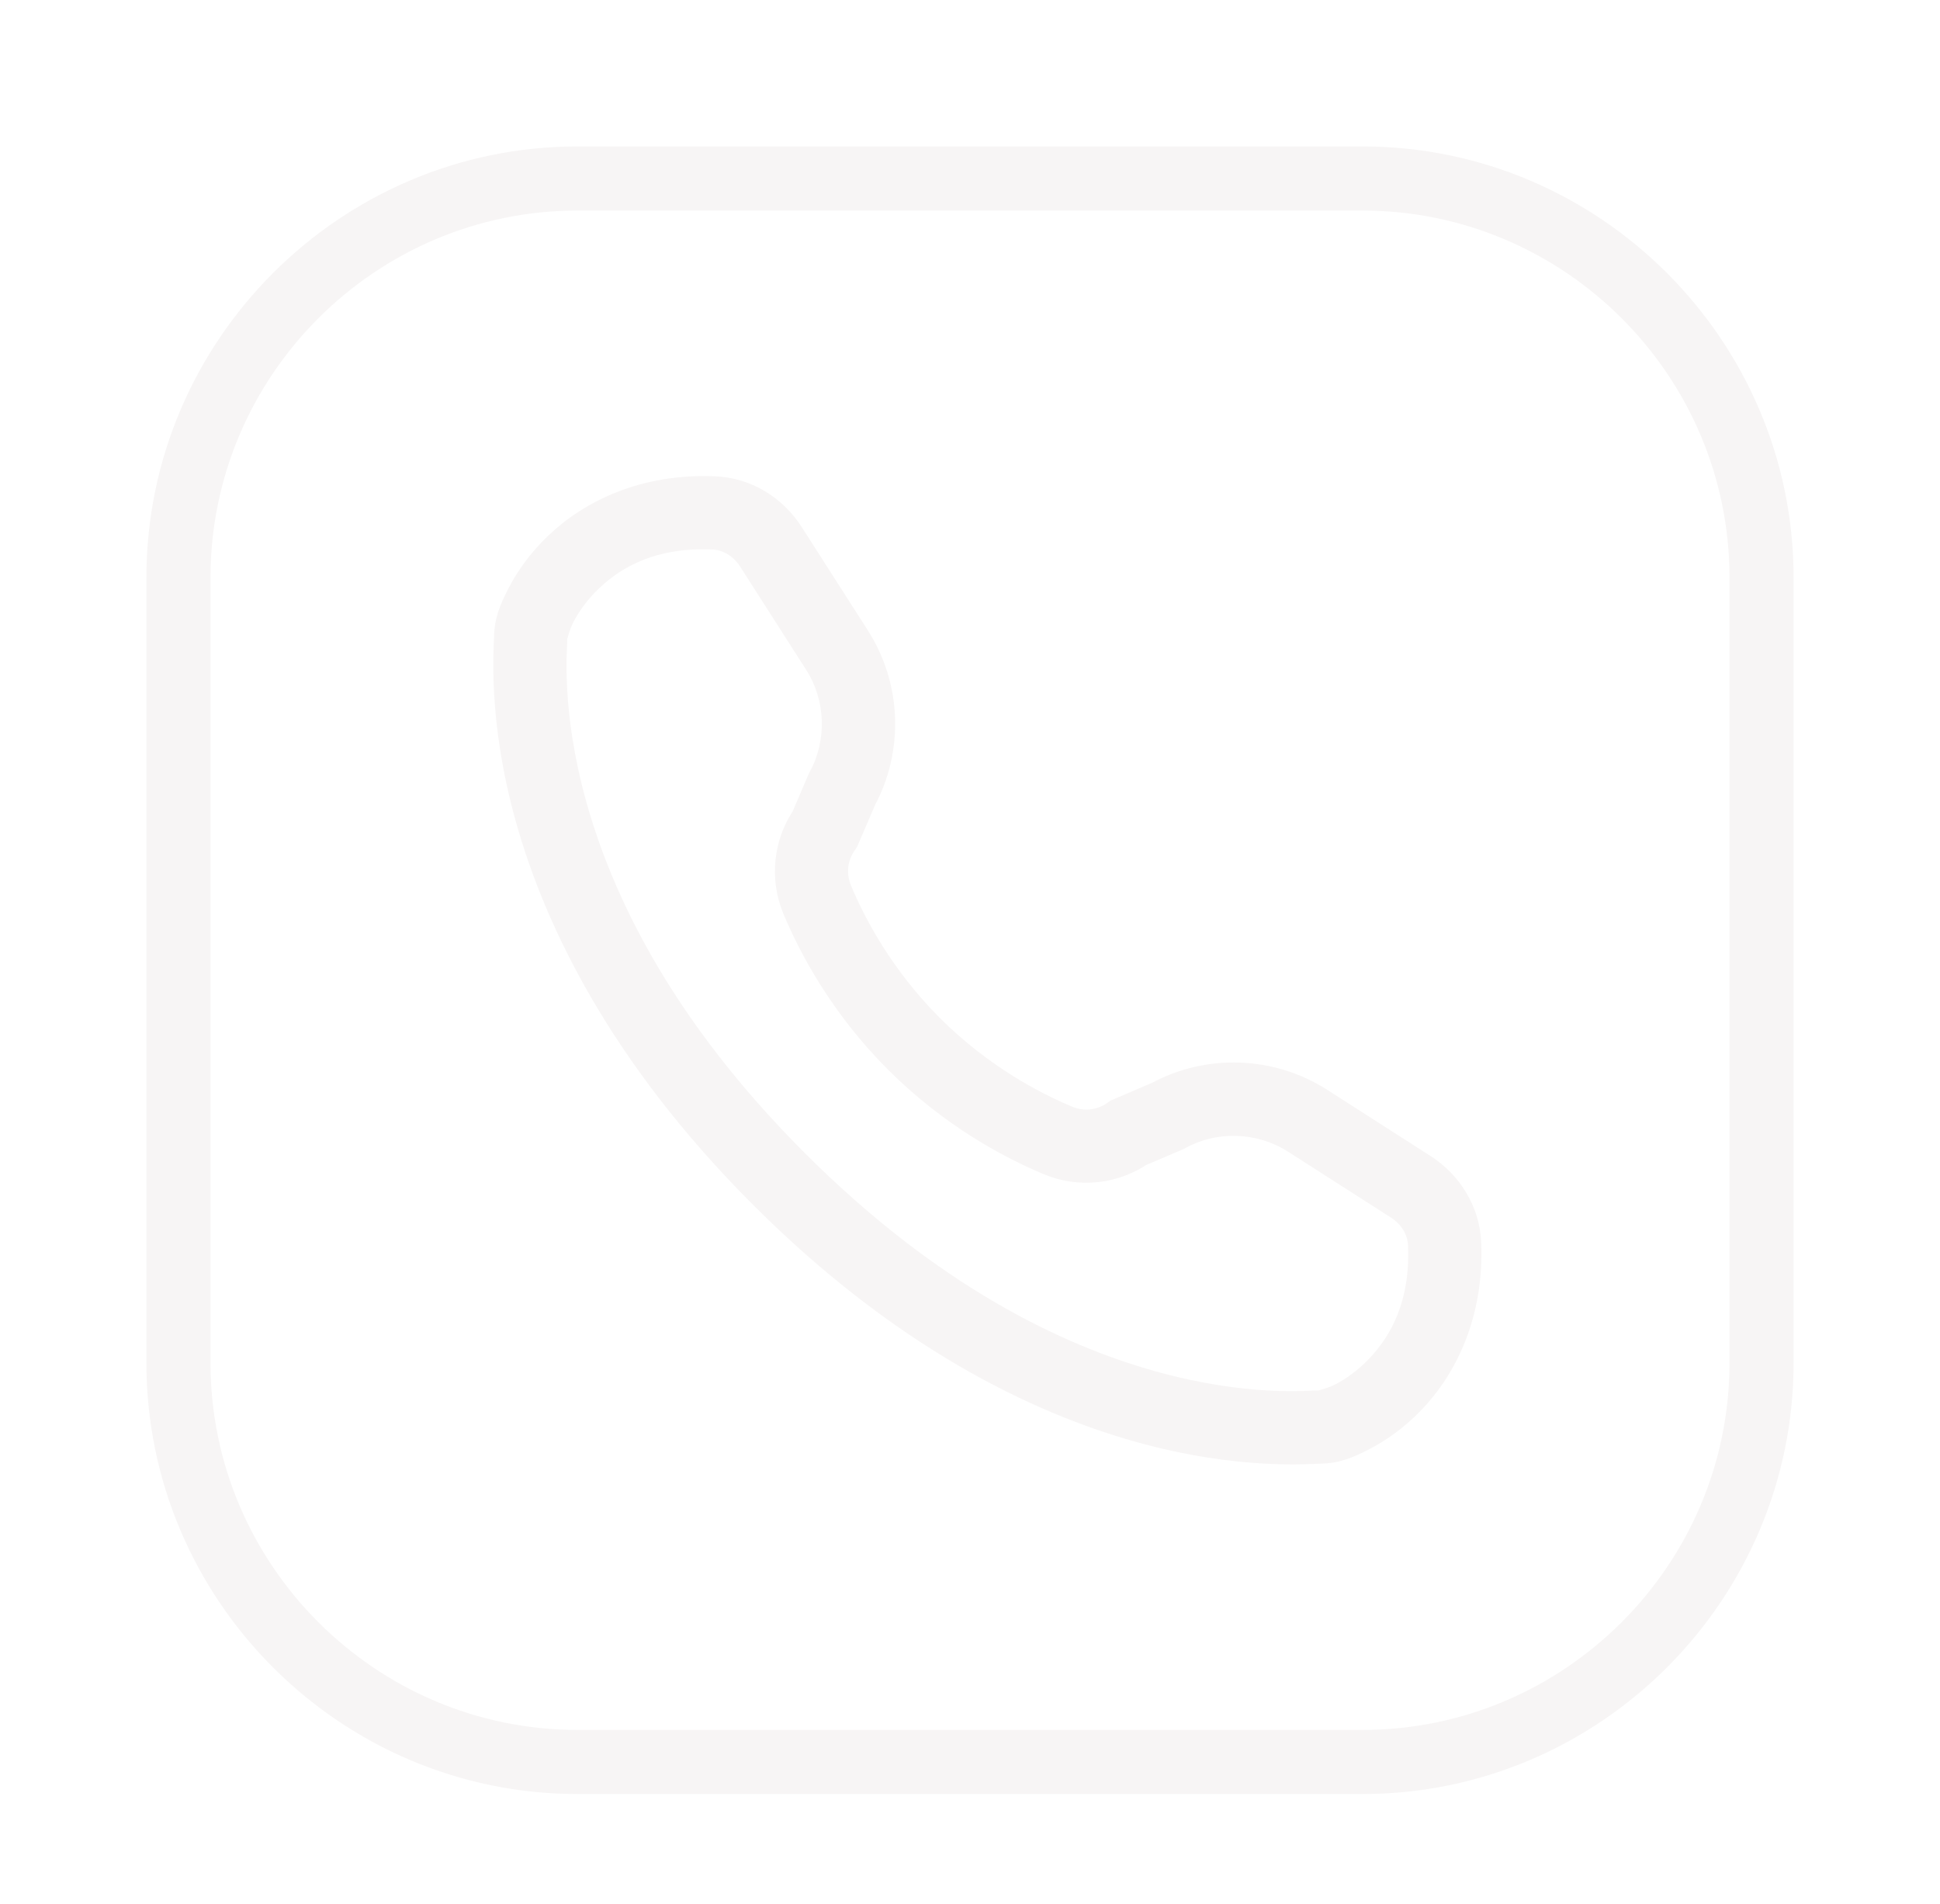 <svg width="53" height="52" viewBox="0 0 53 52" fill="none" xmlns="http://www.w3.org/2000/svg">
<g filter="url(#filter0_d_568_20)">
<path d="M19.549 9.01C17.503 8.921 15.951 9.698 14.975 10.633C14.486 11.1 14.134 11.6 13.893 12.066C13.651 12.533 13.498 12.918 13.498 13.418C13.498 13.373 13.487 13.607 13.48 13.879C13.474 14.15 13.475 14.516 13.5 14.959C13.55 15.843 13.7 17.04 14.098 18.459C14.893 21.296 16.684 25.018 20.57 28.904C24.456 32.79 28.178 34.581 31.016 35.377C32.434 35.775 33.631 35.924 34.516 35.974C34.958 35.999 35.322 36.001 35.594 35.994C35.865 35.987 36.101 35.976 36.057 35.976C36.557 35.976 36.942 35.823 37.408 35.582C37.875 35.34 38.375 34.988 38.842 34.5C39.776 33.523 40.553 31.971 40.465 29.926C40.423 28.95 39.881 28.086 39.082 27.574C38.464 27.178 37.505 26.564 36.254 25.763C34.802 24.836 32.944 24.769 31.43 25.599L31.516 25.556L30.338 26.062L30.252 26.123C29.966 26.324 29.611 26.361 29.289 26.226C28.387 25.849 26.981 25.108 25.674 23.801C24.367 22.493 23.625 21.088 23.248 20.185C23.113 19.863 23.151 19.509 23.352 19.222L23.412 19.137L23.918 17.959L23.875 18.045C24.705 16.53 24.64 14.673 23.711 13.22C22.911 11.969 22.296 11.01 21.9 10.392C21.388 9.593 20.524 9.051 19.549 9.01ZM19.463 11.008C19.743 11.02 20.033 11.184 20.217 11.47C20.613 12.089 21.228 13.048 22.027 14.299C22.558 15.128 22.595 16.218 22.121 17.084L22.098 17.127L21.615 18.254L21.715 18.072C21.124 18.914 21.005 20.007 21.402 20.957C21.853 22.035 22.715 23.67 24.26 25.215C25.805 26.759 27.44 27.621 28.518 28.072C29.468 28.469 30.561 28.351 31.402 27.759L31.221 27.859L32.348 27.377L32.391 27.353C33.256 26.879 34.346 26.919 35.176 27.449V27.447C36.426 28.247 37.386 28.861 38.004 29.258C38.291 29.441 38.455 29.731 38.467 30.012C38.532 31.53 38.005 32.481 37.397 33.117C37.092 33.435 36.762 33.666 36.49 33.806C36.218 33.947 35.958 33.976 36.057 33.976C35.873 33.976 35.777 33.988 35.547 33.994C35.317 33.999 35.009 34 34.629 33.978C33.868 33.935 32.819 33.805 31.555 33.451C29.026 32.742 25.637 31.143 21.984 27.49C18.331 23.837 16.732 20.448 16.023 17.92C15.669 16.656 15.539 15.606 15.496 14.845C15.475 14.465 15.475 14.157 15.48 13.928C15.486 13.698 15.498 13.601 15.498 13.418C15.498 13.517 15.527 13.256 15.668 12.984C15.809 12.712 16.039 12.382 16.357 12.078C16.993 11.469 17.944 10.942 19.463 11.008Z" fill="#F7F5F5"/>
<path d="M37.225 45H15.775C9.297 45 4 39.703 4 33.225V11.775C4 5.297 9.297 0 15.775 0H37.225C43.703 0 49 5.297 49 11.775V33.225C49 39.703 43.703 45 37.225 45ZM15.775 1.751C10.26 1.751 5.751 6.26 5.751 11.775V33.225C5.751 38.74 10.26 43.249 15.775 43.249H37.225C42.74 43.249 47.249 38.74 47.249 33.225V11.775C47.249 6.26 42.74 1.751 37.225 1.751H15.775Z" fill="#F7F5F5"/>
</g>
<defs>
<filter id="filter0_d_568_20" x="0" y="0" width="53" height="53" filterUnits="userSpaceOnUse" color-interpolation-filters="sRGB">
<feFlood flood-opacity="0" result="BackgroundImageFix"/>
<feColorMatrix in="SourceAlpha" type="matrix" values="0 0 0 0 0 0 0 0 0 0 0 0 0 0 0 0 0 0 127 0" result="hardAlpha"/>
<feOffset dy="4"/>
<feGaussianBlur stdDeviation="2"/>
<feComposite in2="hardAlpha" operator="out"/>
<feColorMatrix type="matrix" values="0 0 0 0 0 0 0 0 0 0 0 0 0 0 0 0 0 0 0.25 0"/>
<feBlend mode="normal" in2="BackgroundImageFix" result="effect1_dropShadow_568_20"/>
<feBlend mode="normal" in="SourceGraphic" in2="effect1_dropShadow_568_20" result="shape"/>
</filter>
</defs>
</svg>
